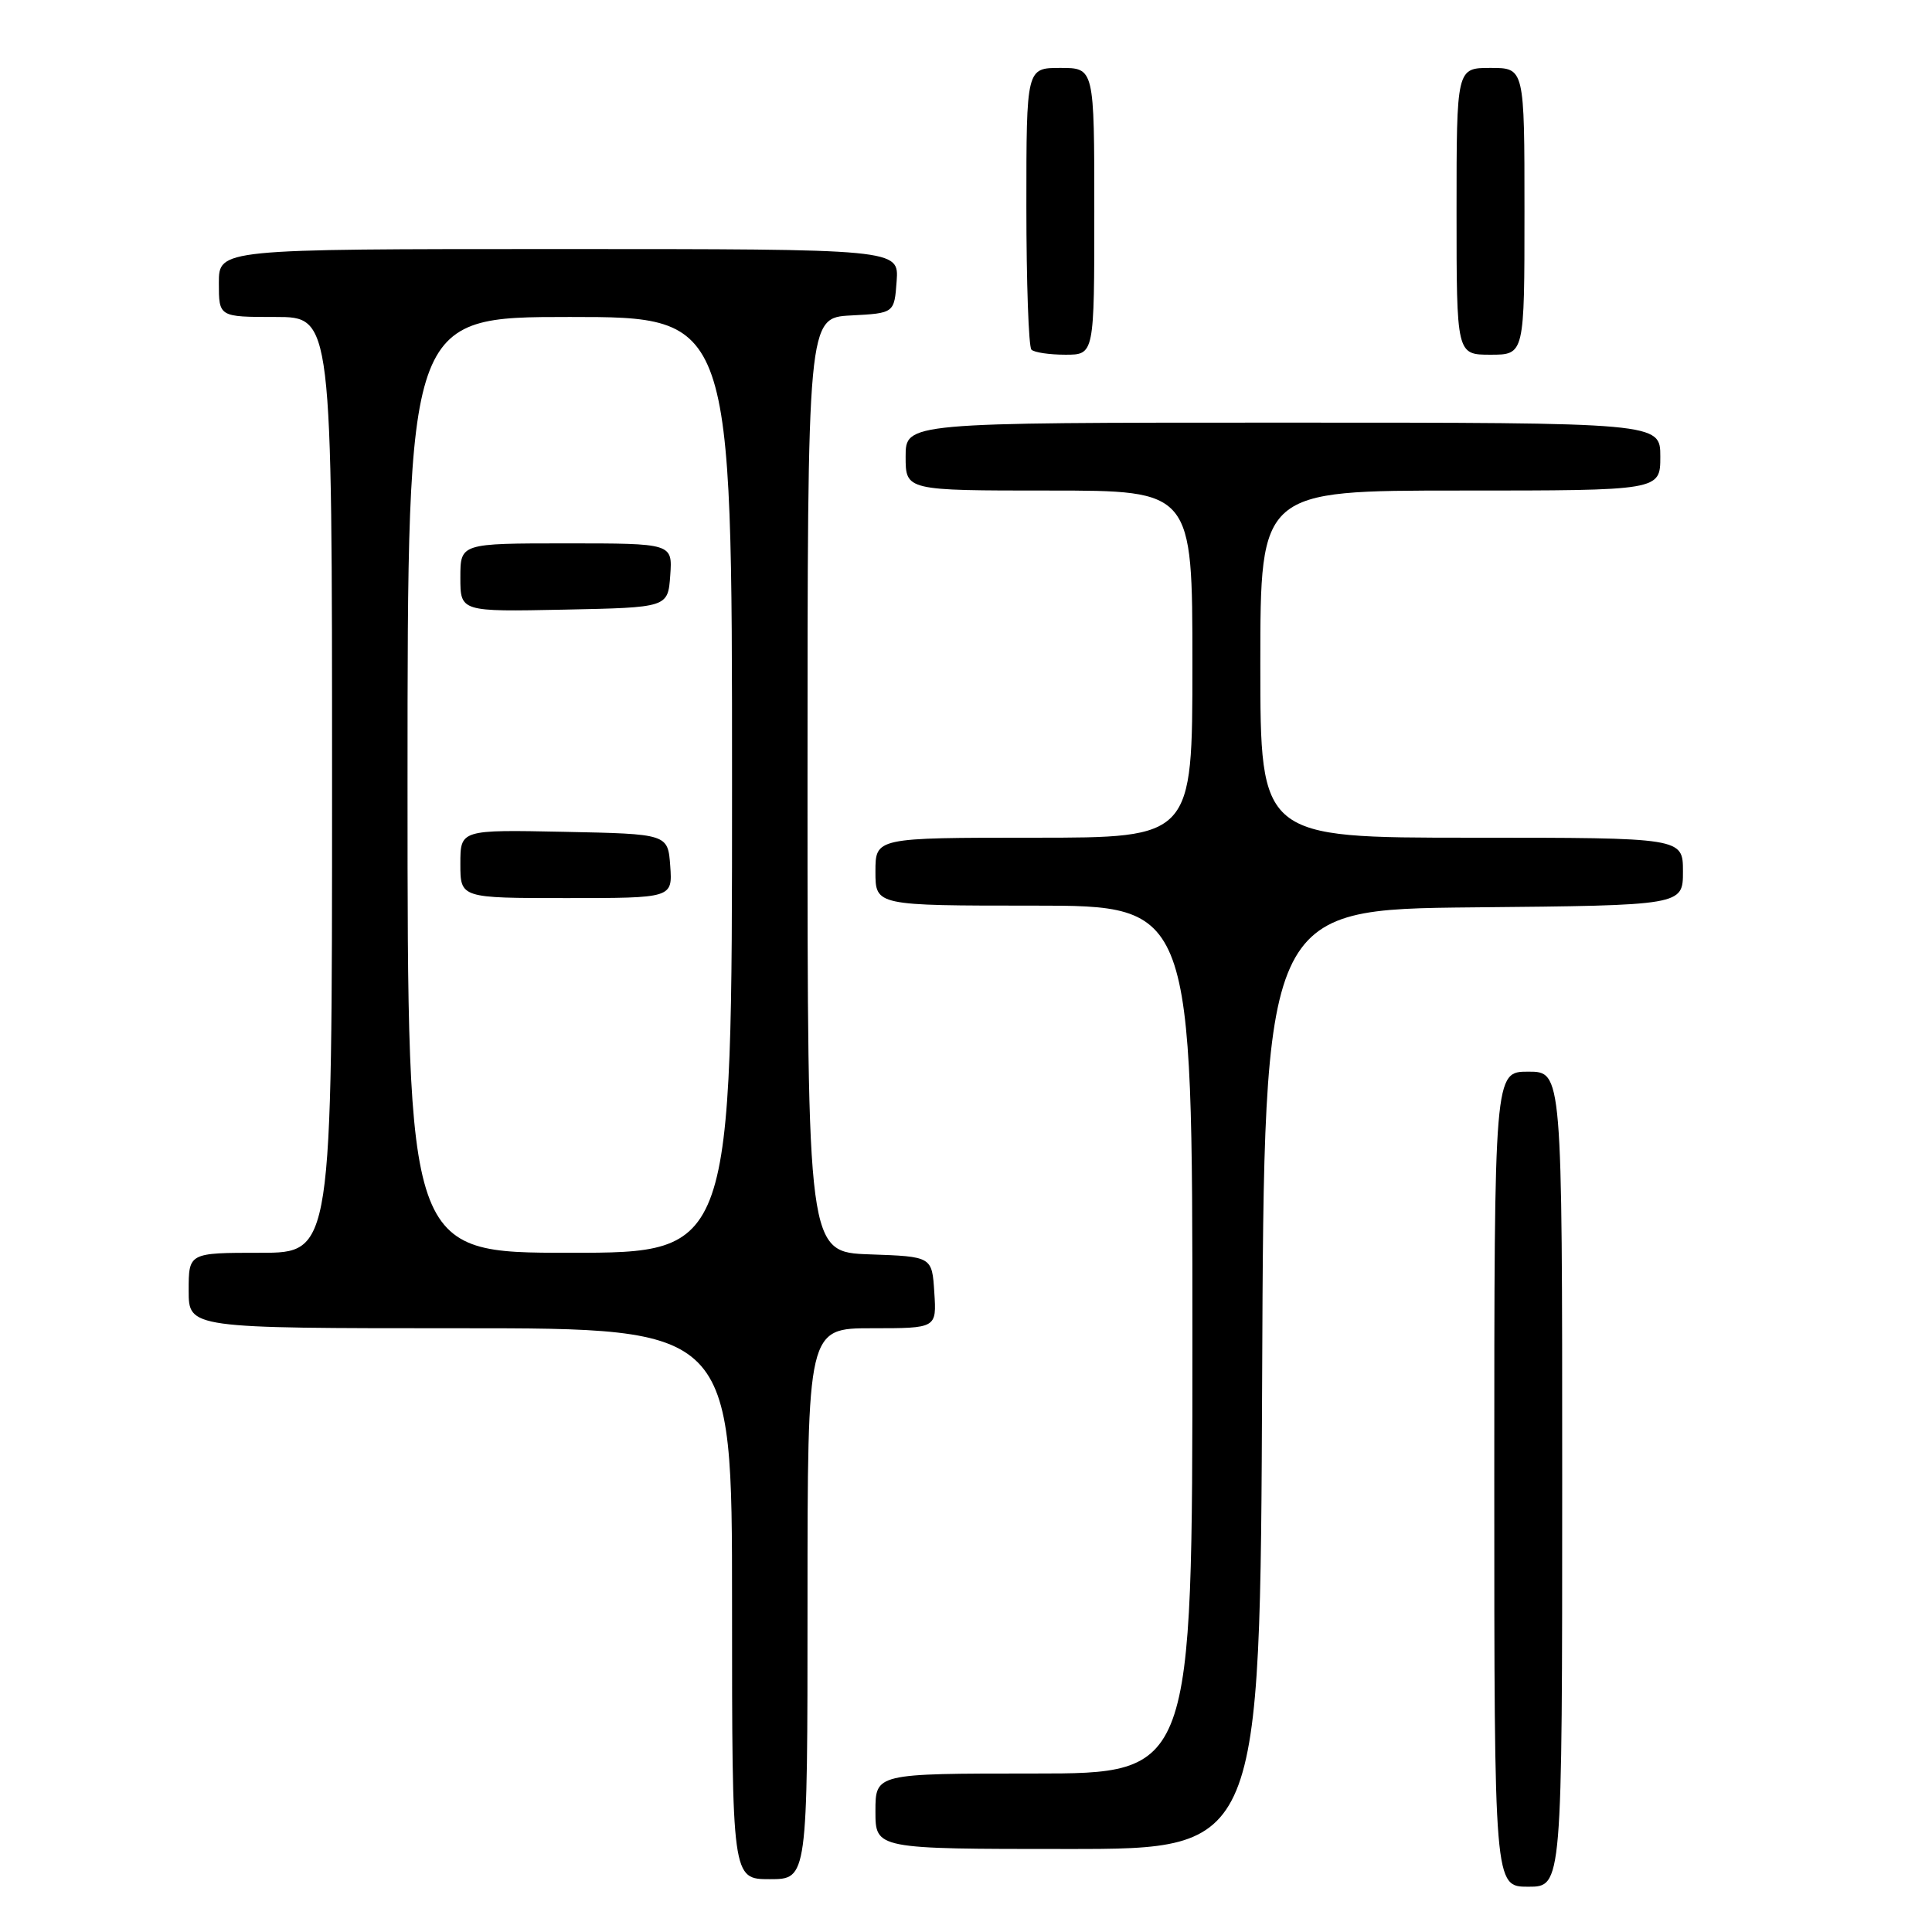 <?xml version="1.0" encoding="UTF-8" standalone="no"?>
<!DOCTYPE svg PUBLIC "-//W3C//DTD SVG 1.1//EN" "http://www.w3.org/Graphics/SVG/1.1/DTD/svg11.dtd" >
<svg xmlns="http://www.w3.org/2000/svg" xmlns:xlink="http://www.w3.org/1999/xlink" version="1.1" viewBox="0 0 256 256">
 <g >
 <path fill="currentColor"
d=" M 207.00 196.00 C 207.00 142.00 207.00 142.00 202.50 142.00 C 198.00 142.00 198.00 142.00 198.00 196.00 C 198.00 250.00 198.00 250.00 202.50 250.00 C 207.00 250.00 207.00 250.00 207.00 196.00 Z  M 107.00 212.50 C 107.00 176.00 107.00 176.00 115.55 176.00 C 124.11 176.00 124.11 176.00 123.80 171.25 C 123.50 166.50 123.50 166.50 115.25 166.21 C 107.00 165.92 107.00 165.92 107.00 104.01 C 107.00 42.10 107.00 42.10 112.75 41.80 C 118.50 41.50 118.50 41.50 118.81 37.25 C 119.11 33.00 119.11 33.00 74.06 33.00 C 29.00 33.00 29.00 33.00 29.00 37.50 C 29.00 42.00 29.00 42.00 36.50 42.00 C 44.00 42.00 44.00 42.00 44.00 104.00 C 44.00 166.00 44.00 166.00 34.50 166.00 C 25.00 166.00 25.00 166.00 25.00 171.00 C 25.00 176.00 25.00 176.00 61.00 176.00 C 97.00 176.00 97.00 176.00 97.00 212.50 C 97.00 249.00 97.00 249.00 102.00 249.00 C 107.00 249.00 107.00 249.00 107.00 212.50 Z  M 167.24 182.75 C 167.50 120.50 167.50 120.50 195.25 120.23 C 223.00 119.97 223.00 119.97 223.00 115.48 C 223.00 111.00 223.00 111.00 195.00 111.00 C 167.00 111.00 167.00 111.00 167.00 88.00 C 167.00 65.00 167.00 65.00 193.50 65.00 C 220.00 65.00 220.00 65.00 220.00 60.50 C 220.00 56.00 220.00 56.00 170.00 56.00 C 120.00 56.00 120.00 56.00 120.00 60.50 C 120.00 65.00 120.00 65.00 139.00 65.00 C 158.00 65.00 158.00 65.00 158.00 88.00 C 158.00 111.00 158.00 111.00 137.00 111.00 C 116.00 111.00 116.00 111.00 116.00 115.50 C 116.00 120.00 116.00 120.00 137.00 120.00 C 158.00 120.00 158.00 120.00 158.00 177.50 C 158.00 235.00 158.00 235.00 137.00 235.00 C 116.00 235.00 116.00 235.00 116.00 240.00 C 116.00 245.00 116.00 245.00 141.49 245.00 C 166.98 245.00 166.98 245.00 167.24 182.75 Z  M 145.00 28.00 C 145.00 9.00 145.00 9.00 140.50 9.00 C 136.00 9.00 136.00 9.00 136.00 27.33 C 136.00 37.42 136.30 45.97 136.67 46.33 C 137.03 46.70 139.06 47.00 141.17 47.00 C 145.00 47.00 145.00 47.00 145.00 28.00 Z  M 202.00 28.00 C 202.00 9.00 202.00 9.00 197.50 9.00 C 193.00 9.00 193.00 9.00 193.00 28.00 C 193.00 47.00 193.00 47.00 197.50 47.00 C 202.00 47.00 202.00 47.00 202.00 28.00 Z  M 54.00 104.00 C 54.00 42.00 54.00 42.00 75.50 42.00 C 97.00 42.00 97.00 42.00 97.00 104.00 C 97.00 166.00 97.00 166.00 75.50 166.00 C 54.00 166.00 54.00 166.00 54.00 104.00 Z  M 88.81 114.75 C 88.50 110.50 88.50 110.50 74.75 110.22 C 61.00 109.94 61.00 109.94 61.00 114.47 C 61.00 119.00 61.00 119.00 75.06 119.00 C 89.11 119.00 89.11 119.00 88.81 114.75 Z  M 88.81 76.25 C 89.11 72.00 89.11 72.00 75.06 72.00 C 61.00 72.00 61.00 72.00 61.00 76.53 C 61.00 81.06 61.00 81.06 74.75 80.78 C 88.50 80.50 88.50 80.50 88.81 76.25 Z "/>
</g>
</svg>